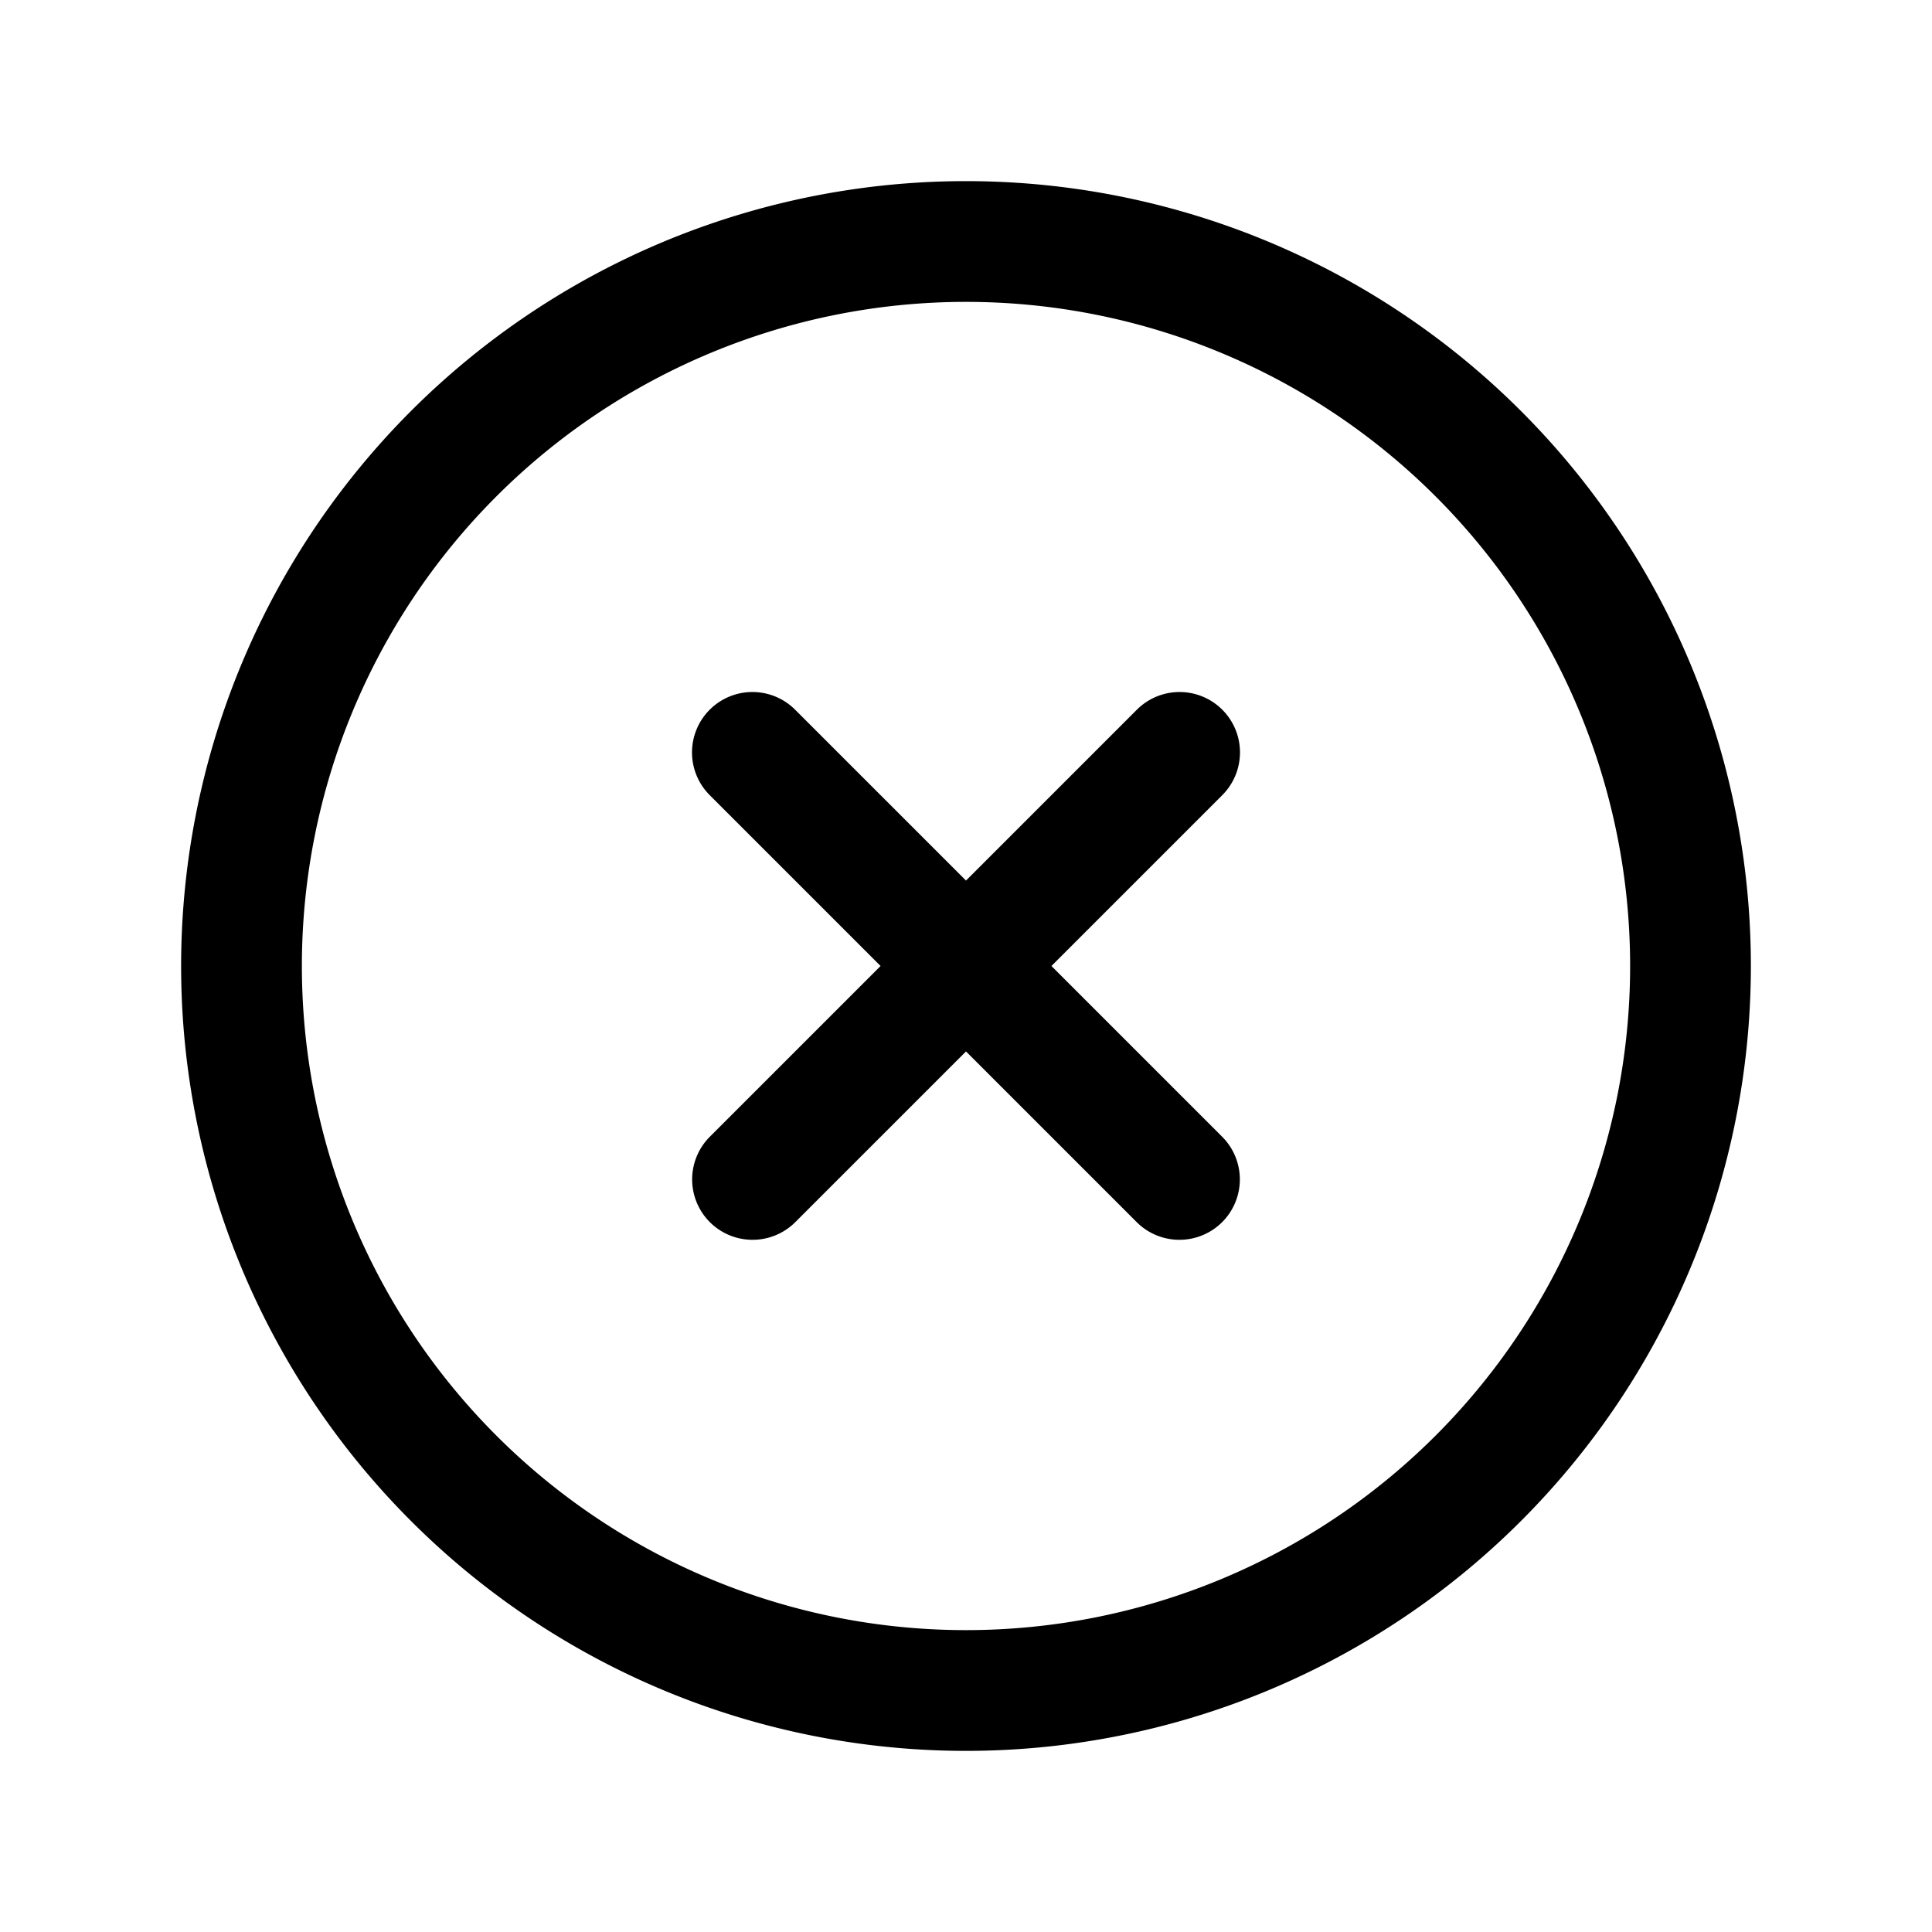 <svg xmlns="http://www.w3.org/2000/svg" viewBox="0 0 64 64"><g id="Workspace"><path d="M32,10A22,22,0,1,1,10,32,22,22,0,0,1,32,10m0-4A26,26,0,1,0,58,32,26,26,0,0,0,32,6Z"/><path d="M40.49,37.66a2,2,0,0,1-1.42,3.41,2,2,0,0,1-1.41-.58L32,34.83l-5.66,5.66a2,2,0,0,1-1.41.58,2,2,0,0,1-1.42-3.41L29.17,32l-5.66-5.66a2,2,0,0,1,2.83-2.83L32,29.17l5.66-5.66a2,2,0,1,1,2.83,2.83L34.83,32Z"/></g></svg>